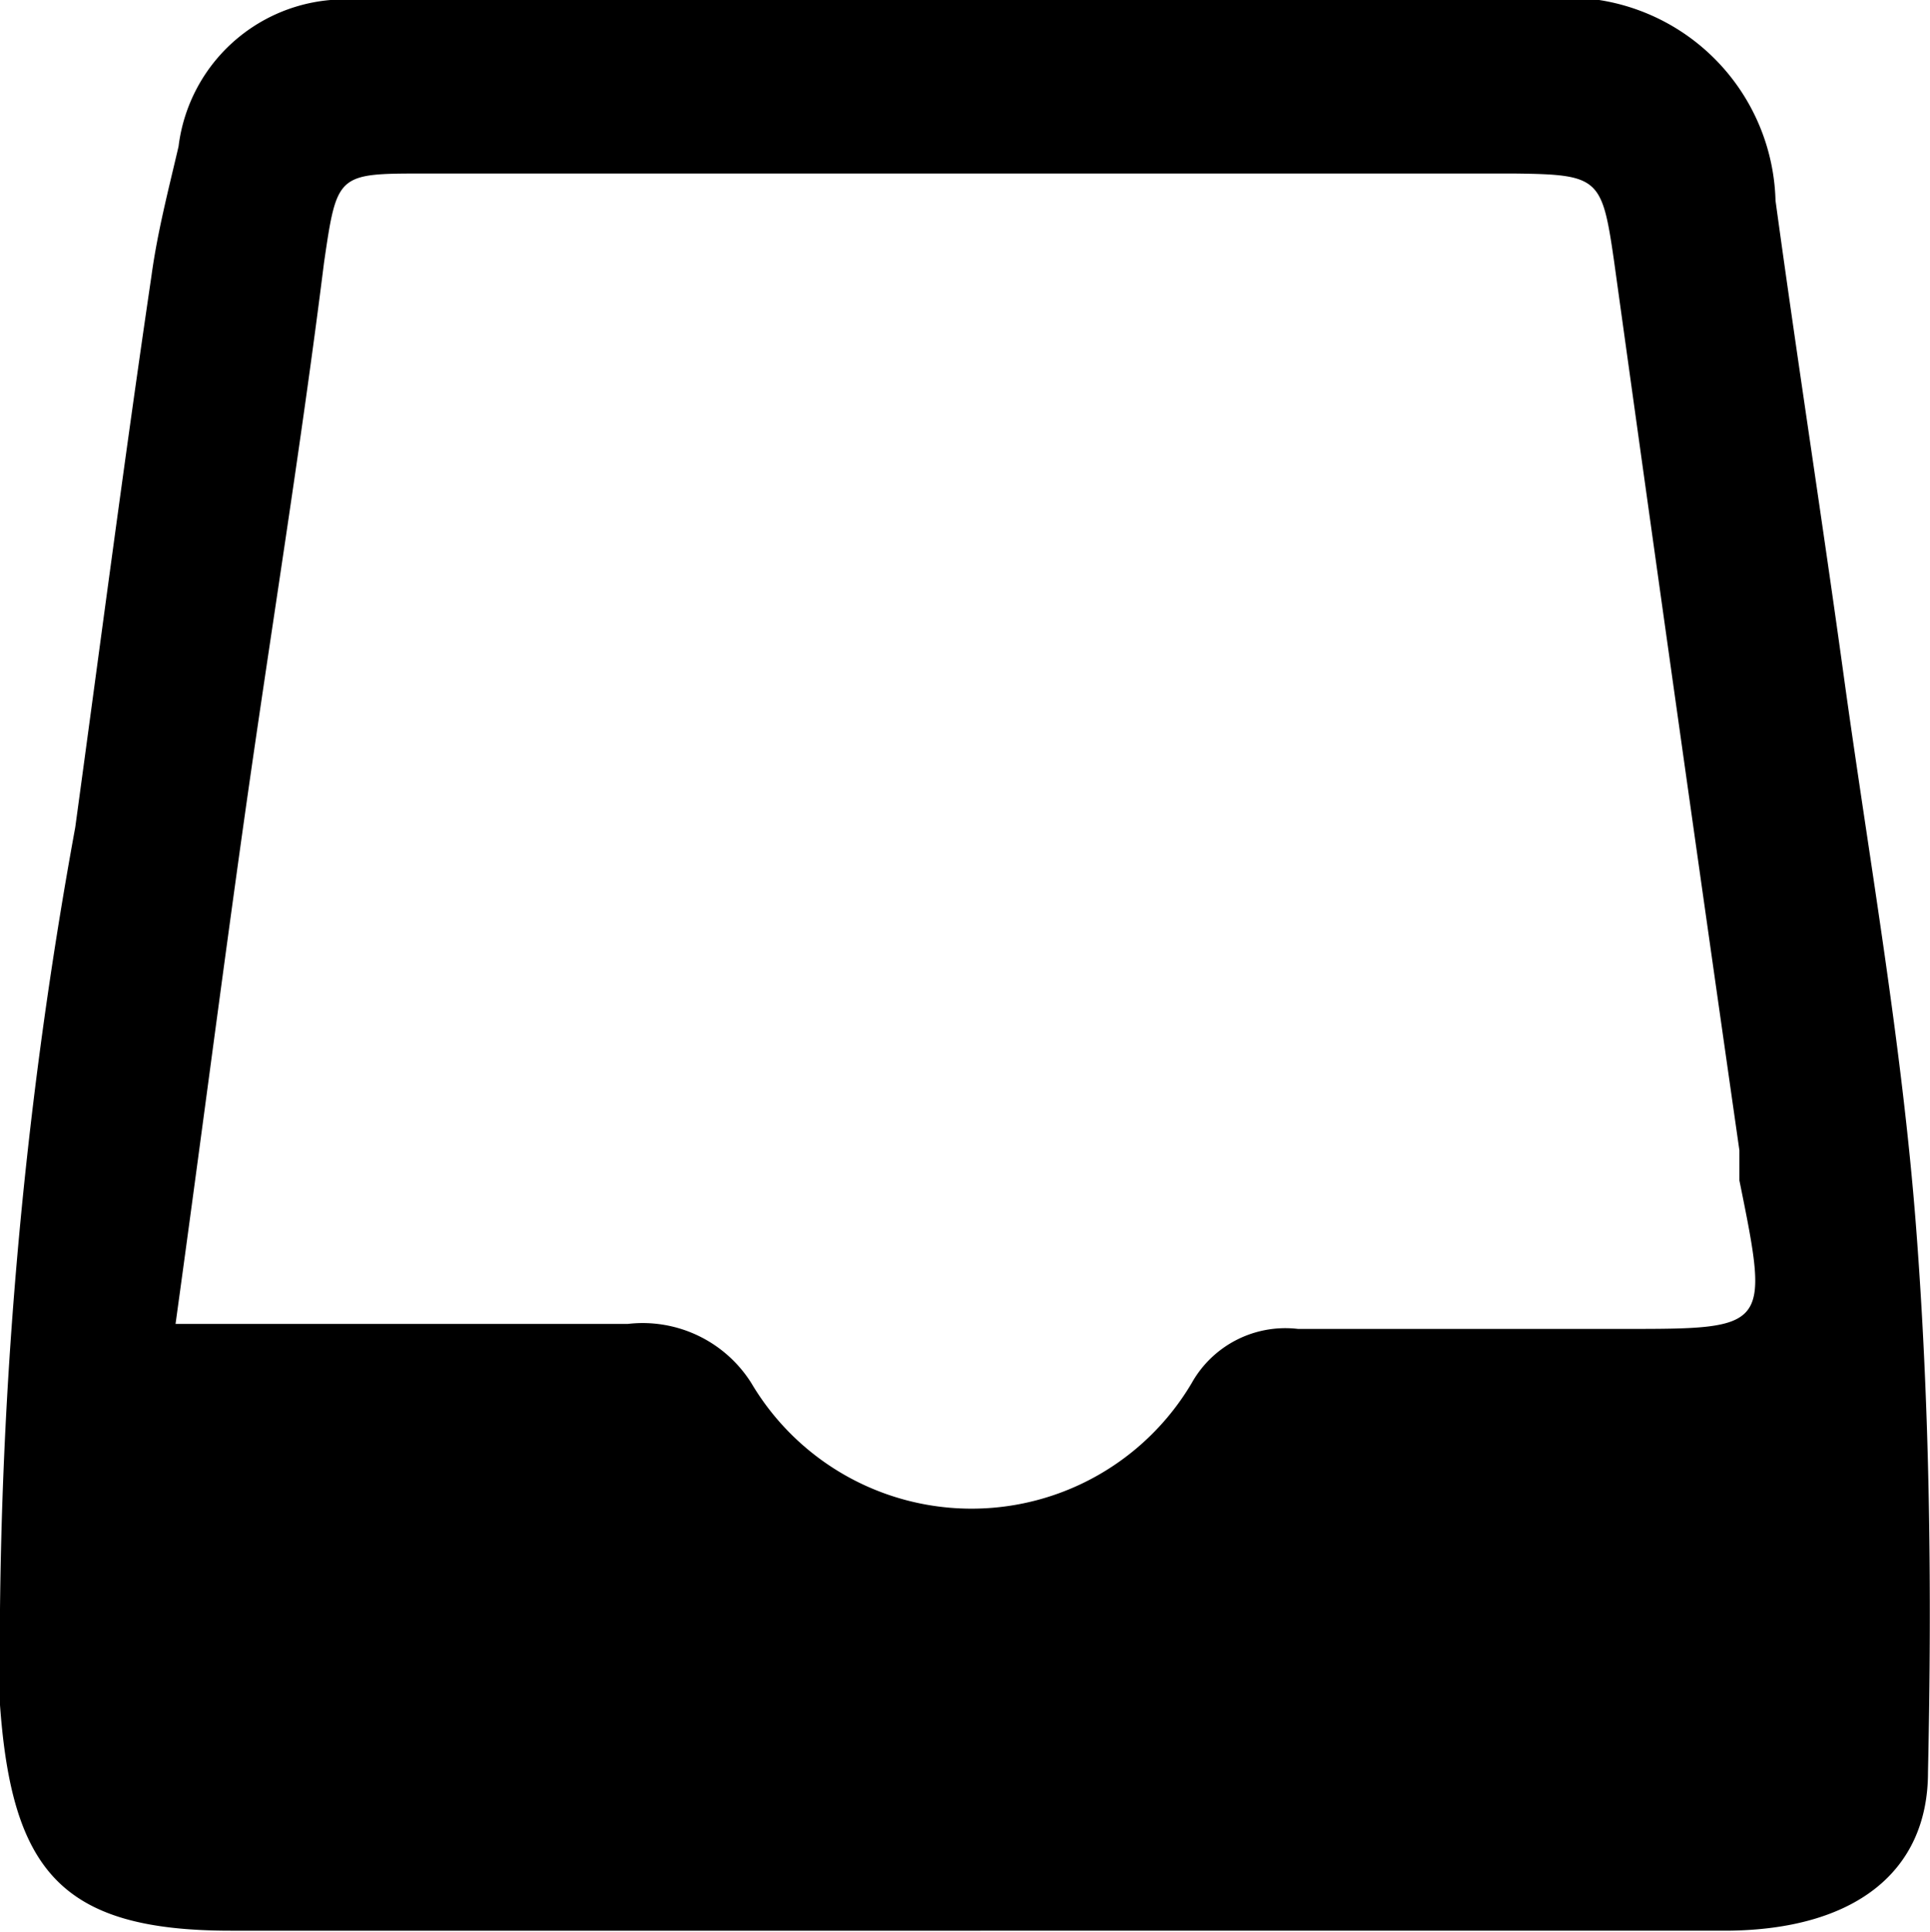 <svg xmlns="http://www.w3.org/2000/svg" viewBox="0 0 19.24 19.26"><g id="Layer_2" data-name="Layer 2"><g id="Layer_1-2" data-name="Layer 1"><path d="M9.68,19.25c-2.46,0-4.92,0-7.38,0C.62,19.25.12,18.66,0,17A45.87,45.87,0,0,1,.75,8.25c.25-1.83.49-3.67.76-5.5.06-.44.17-.86.27-1.29A1.67,1.67,0,0,1,3.58,0C4.76,0,5.94,0,7.11,0c2.73,0,5.47,0,8.19,0a2.08,2.08,0,0,1,2.4,2c.22,1.61.47,3.21.69,4.81.25,1.8.57,3.6.71,5.41s.16,3.63.12,5.45c0,1-.74,1.57-2,1.58-2.36,0-4.72,0-7.08,0ZM1.75,13.2c1.62,0,3.06,0,4.51,0a1.28,1.28,0,0,1,1.23.59,2.55,2.55,0,0,0,4.39,0,1.07,1.07,0,0,1,1.06-.54c1.08,0,2.16,0,3.24,0,1.46,0,1.46,0,1.16-1.48,0-.1,0-.2,0-.3Q16.7,7,16.09,2.6c-.12-.83-.15-.86-1-.87H4.23c-.87,0-.87,0-1,.89C3,4.46,2.7,6.29,2.44,8.13,2.21,9.76,2,11.39,1.75,13.2Z"/></g></g></svg>